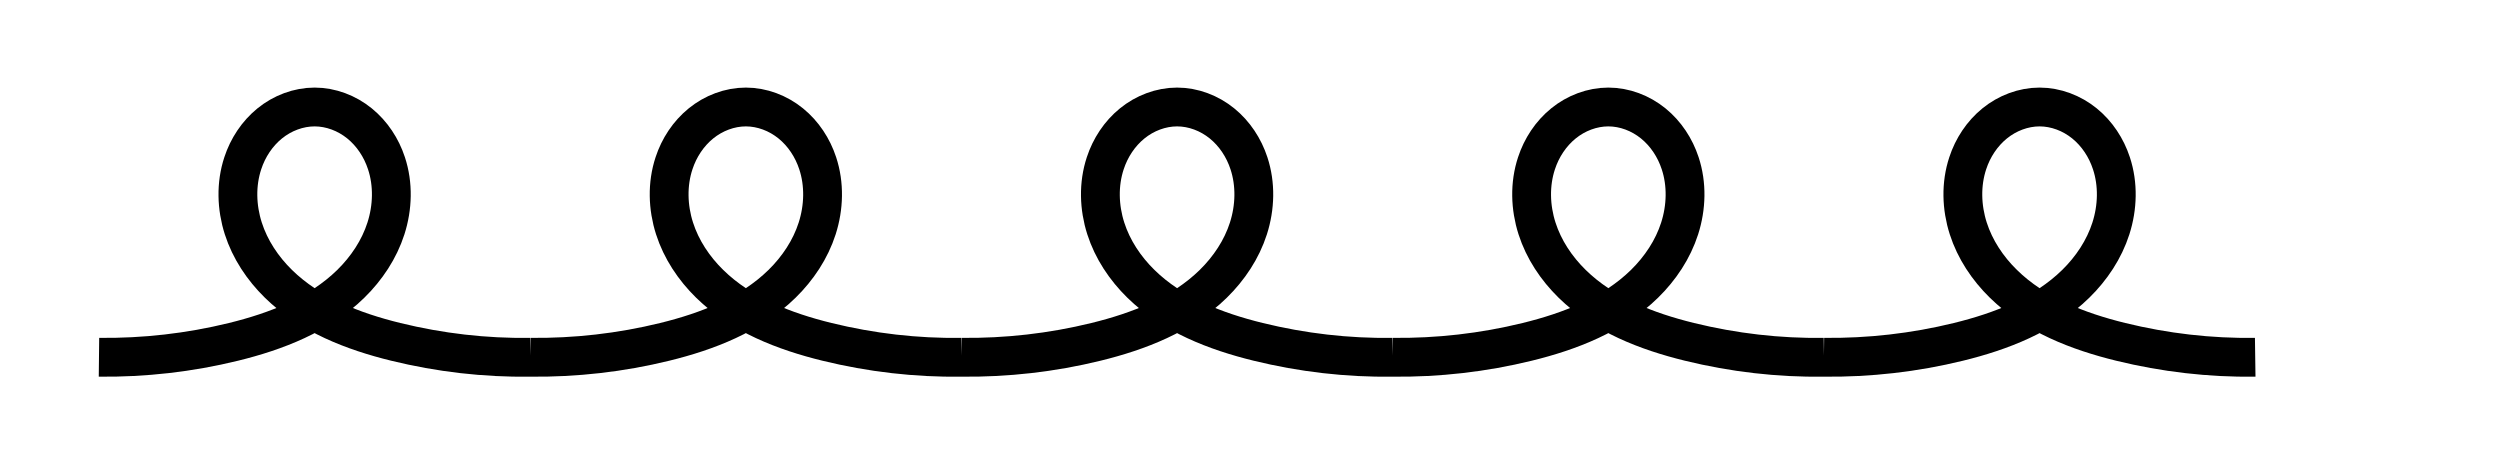 <?xml version="1.0" encoding="UTF-8" standalone="no"?>
<!-- Created with Inkscape (http://www.inkscape.org/) -->

<svg
   xmlns:dc="http://purl.org/dc/elements/1.1/"
   xmlns:cc="http://creativecommons.org/ns#"
   xmlns:rdf="http://www.w3.org/1999/02/22-rdf-syntax-ns#"
   xmlns:svg="http://www.w3.org/2000/svg"
   xmlns="http://www.w3.org/2000/svg"
   xmlns:sodipodi="http://sodipodi.sourceforge.net/DTD/sodipodi-0.dtd"
   xmlns:inkscape="http://www.inkscape.org/namespaces/inkscape"
   width="38.976"
   height="7.087"
   id="svg3243"
   version="1.1"
   inkscape:version="0.48.1 r9760"
   sodipodi:docname="video.svg">
  <defs
     id="defs3245">
    <inkscape:path-effect
       effect="skeletal"
       id="path-effect3012"
       is_visible="true"
       pattern="m 81.672,-22.286 c -0.705,0.008 -1.411,-0.072 -2.096,-0.24 -0.669,-0.164 -1.338,-0.423 -1.83,-0.905 -0.246,-0.241 -0.443,-0.536 -0.548,-0.864 -0.105,-0.328 -0.116,-0.689 -0.008,-1.016 0.079,-0.241 0.223,-0.461 0.42,-0.621 0.197,-0.16 0.447,-0.255 0.7,-0.255 0.253,0 0.503,0.096 0.7,0.255 0.197,0.16 0.341,0.38 0.42,0.621 0.108,0.327 0.097,0.688 -0.008,1.016 -0.105,0.328 -0.302,0.623 -0.548,0.864 -0.492,0.482 -1.161,0.741 -1.83,0.905 -0.685,0.168 -1.391,0.248 -2.096,0.24"
       copytype="repeated"
       prop_scale="1"
       scale_y_rel="false"
       spacing="0"
       normal_offset="0"
       tang_offset="0"
       prop_units="false"
       vertical_pattern="false"
       fuse_tolerance="0" />
    <inkscape:path-effect
       is_visible="true"
       id="path-effect2998"
       effect="spiro" />
    <inkscape:path-effect
       effect="skeletal"
       id="path-effect3941"
       is_visible="true"
       pattern="M 15.55,9.254 C 13.977,9.273 12.402,9.092 10.874,8.718 9.381,8.353 7.889,7.775 6.791,6.7 6.242,6.162 5.804,5.504 5.569,4.772 5.334,4.041 5.309,3.235 5.55,2.505 5.727,1.968 6.048,1.476 6.488,1.12 6.927,0.764 7.485,0.55 8.05,0.55 8.615,0.55 9.173,0.764 9.612,1.12 10.052,1.476 10.373,1.968 10.55,2.505 10.791,3.235 10.766,4.041 10.531,4.772 10.296,5.504 9.858,6.162 9.309,6.7 8.211,7.776 6.719,8.353 5.226,8.718 3.698,9.092 2.123,9.272 0.55,9.254"
       copytype="repeated"
       prop_scale="1"
       scale_y_rel="false"
       spacing="0"
       normal_offset="0"
       tang_offset="0"
       prop_units="false"
       vertical_pattern="false"
       fuse_tolerance="0" />
    <inkscape:path-effect
       effect="skeletal"
       id="path-effect3918"
       is_visible="true"
       pattern="m -8.956,1054.744 c -1.571,0.044 -3.147,-0.118 -4.676,-0.483 -1.496,-0.357 -2.991,-0.935 -4.089,-2.013 -0.549,-0.539 -0.987,-1.199 -1.22,-1.931 -0.234,-0.733 -0.257,-1.539 -0.015,-2.269 0.178,-0.537 0.499,-1.029 0.938,-1.385 0.439,-0.356 0.997,-0.57 1.562,-0.57 0.565,0 1.123,0.214 1.562,0.57 0.439,0.356 0.76,0.848 0.938,1.385 0.242,0.73 0.219,1.537 -0.015,2.269 -0.234,0.733 -0.672,1.392 -1.22,1.931 -1.097,1.078 -2.592,1.656 -4.089,2.012 -1.529,0.364 -3.105,0.527 -4.676,0.483"
       copytype="repeated"
       prop_scale="1"
       scale_y_rel="false"
       spacing="0"
       normal_offset="0"
       tang_offset="0"
       prop_units="false"
       vertical_pattern="false"
       fuse_tolerance="0" />
    <inkscape:path-effect
       effect="skeletal"
       id="path-effect3895"
       is_visible="true"
       pattern="m 15.55,9.201 c -0.583,0.024 -1.167,0.012 -1.748,-0.038 -0.99,-0.084 -1.968,-0.275 -2.928,-0.529 C 9.404,8.247 7.929,7.686 6.831,6.636 6.281,6.111 5.837,5.467 5.595,4.746 5.352,4.026 5.318,3.229 5.55,2.505 5.723,1.967 6.045,1.473 6.485,1.117 6.925,0.762 7.484,0.549 8.05,0.55 8.615,0.551 9.174,0.763 9.614,1.119 c 0.44,0.355 0.762,0.849 0.936,1.386 0.236,0.725 0.205,1.524 -0.034,2.247 C 10.277,5.476 9.835,6.124 9.286,6.653 8.188,7.709 6.706,8.27 5.226,8.635 c -0.962,0.237 -1.942,0.403 -2.928,0.491 -0.581,0.052 -1.164,0.077 -1.748,0.075"
       copytype="repeated"
       prop_scale="1"
       scale_y_rel="false"
       spacing="0"
       normal_offset="0"
       tang_offset="0"
       prop_units="false"
       vertical_pattern="false"
       fuse_tolerance="0" />
    <inkscape:path-effect
       effect="skeletal"
       id="path-effect3872"
       is_visible="true"
       pattern="m 15.55,9.201 c -0.583,0.024 -1.167,0.012 -1.748,-0.038 -0.99,-0.084 -1.968,-0.275 -2.928,-0.529 C 9.404,8.247 7.929,7.686 6.831,6.636 6.281,6.111 5.837,5.467 5.595,4.746 5.352,4.026 5.318,3.229 5.55,2.505 5.723,1.967 6.045,1.473 6.485,1.117 6.925,0.762 7.484,0.549 8.05,0.55 8.615,0.551 9.174,0.763 9.614,1.119 c 0.44,0.355 0.762,0.849 0.936,1.386 0.236,0.725 0.205,1.524 -0.034,2.247 C 10.277,5.476 9.835,6.124 9.286,6.653 8.188,7.709 6.706,8.27 5.226,8.635 c -0.962,0.237 -1.942,0.403 -2.928,0.491 -0.581,0.052 -1.164,0.077 -1.748,0.075"
       copytype="repeated"
       prop_scale="1"
       scale_y_rel="false"
       spacing="0"
       normal_offset="0"
       tang_offset="0"
       prop_units="false"
       vertical_pattern="false"
       fuse_tolerance="0" />
    <inkscape:path-effect
       effect="skeletal"
       id="path-effect3849"
       is_visible="true"
       pattern="M 15.55,9.201 C 14.967,9.225 14.383,9.213 13.802,9.163 12.813,9.079 11.834,8.888 10.874,8.635 9.404,8.247 7.929,7.687 6.83,6.636 6.281,6.111 5.837,5.467 5.594,4.747 5.352,4.026 5.317,3.229 5.55,2.505 5.723,1.967 6.045,1.473 6.485,1.118 6.925,0.762 7.484,0.55 8.05,0.55 c 0.566,1e-8 1.125,0.212 1.565,0.568 0.44,0.355 0.762,0.849 0.935,1.388 0.233,0.723 0.198,1.521 -0.044,2.241 C 10.263,5.467 9.819,6.111 9.27,6.636 8.171,7.687 6.696,8.247 5.226,8.635 4.266,8.888 3.287,9.079 2.298,9.163 1.717,9.213 1.133,9.225 0.55,9.201"
       copytype="repeated"
       prop_scale="1"
       scale_y_rel="false"
       spacing="0"
       normal_offset="0"
       tang_offset="0"
       prop_units="false"
       vertical_pattern="false"
       fuse_tolerance="0" />
    <inkscape:path-effect
       effect="skeletal"
       id="path-effect3826"
       is_visible="true"
       pattern="M 15.55,9.201 C 14.968,9.236 14.383,9.229 13.802,9.181 12.811,9.098 11.833,8.895 10.874,8.635 9.409,8.236 7.937,7.676 6.838,6.629 6.288,6.105 5.843,5.463 5.599,4.744 5.355,4.025 5.318,3.228 5.55,2.505 5.723,1.966 6.045,1.473 6.485,1.117 6.925,0.762 7.484,0.55 8.05,0.55 c 0.566,1e-8 1.125,0.212 1.565,0.567 0.44,0.355 0.762,0.849 0.935,1.388 0.232,0.723 0.195,1.52 -0.049,2.239 C 10.257,5.463 9.812,6.105 9.262,6.629 8.163,7.676 6.691,8.236 5.226,8.635 4.267,8.895 3.289,9.098 2.298,9.181 1.717,9.229 1.132,9.236 0.55,9.201"
       copytype="repeated"
       prop_scale="1"
       scale_y_rel="false"
       spacing="0"
       normal_offset="0"
       tang_offset="0"
       prop_units="false"
       vertical_pattern="false"
       fuse_tolerance="0" />
    <inkscape:path-effect
       effect="skeletal"
       id="path-effect3791"
       is_visible="true"
       pattern="M 15.55,9.201 C 14.036,9.167 12.525,8.977 11.05,8.635 9.541,8.285 8.022,7.749 6.885,6.697 6.317,6.171 5.856,5.52 5.603,4.788 5.35,4.056 5.312,3.242 5.55,2.505 5.724,1.967 6.046,1.474 6.486,1.118 6.926,0.763 7.484,0.55 8.05,0.55 c 0.566,1e-8 1.124,0.213 1.564,0.568 C 10.054,1.474 10.376,1.967 10.55,2.505 10.788,3.242 10.75,4.056 10.497,4.788 10.244,5.52 9.783,6.171 9.215,6.697 8.078,7.749 6.559,8.285 5.05,8.635 3.575,8.977 2.064,9.167 0.55,9.201"
       copytype="repeated"
       prop_scale="1"
       scale_y_rel="false"
       spacing="0"
       normal_offset="0"
       tang_offset="0"
       prop_units="false"
       vertical_pattern="false"
       fuse_tolerance="0" />
    <inkscape:path-effect
       effect="skeletal"
       id="path-effect3000"
       is_visible="true"
       pattern="M 15.55,9.201 C 14.115,9.149 12.684,8.959 11.285,8.635 9.766,8.283 8.239,7.747 7.083,6.701 6.504,6.179 6.03,5.532 5.758,4.802 5.485,4.071 5.421,3.256 5.63,2.505 5.774,1.985 6.052,1.496 6.454,1.136 6.856,0.775 7.386,0.55 7.926,0.55 8.465,0.55 8.994,0.777 9.396,1.137 9.798,1.498 10.075,1.986 10.222,2.505 10.428,3.239 10.376,4.035 10.124,4.754 9.871,5.473 9.425,6.117 8.874,6.643 7.772,7.696 6.294,8.267 4.815,8.635 3.42,8.982 1.987,9.172 0.55,9.201"
       copytype="repeated"
       prop_scale="1"
       scale_y_rel="false"
       spacing="0"
       normal_offset="0"
       tang_offset="0"
       prop_units="false"
       vertical_pattern="false"
       fuse_tolerance="0" />
    <inkscape:path-effect
       effect="spiro"
       id="path-effect4422"
       is_visible="true" />
  </defs>
  <sodipodi:namedview
     id="base"
     pagecolor="#ffffff"
     bordercolor="#666666"
     borderopacity="1.0"
     inkscape:pageopacity="0.0"
     inkscape:pageshadow="2"
     inkscape:zoom="4.6152399"
     inkscape:cx="21.88251"
     inkscape:cy="-0.39792262"
     inkscape:document-units="px"
     inkscape:current-layer="layer1"
     showgrid="false"
     showguides="true"
     inkscape:guide-bbox="true"
     inkscape:window-width="1280"
     inkscape:window-height="721"
     inkscape:window-x="0"
     inkscape:window-y="25"
     inkscape:window-maximized="1"
     units="mm"
     inkscape:showpageshadow="false"
     borderlayer="true">
    <sodipodi:guide
       orientation="1,0"
       position="0,8.465"
       id="guide3269" />
    <sodipodi:guide
       orientation="1,0"
       position="15,9.388"
       id="guide3271" />
  </sodipodi:namedview>
  <g
     inkscape:label="Layer 1"
     inkscape:groupmode="layer"
     id="layer1"
     transform="translate(0,-1045.276)">
    <path
       style="fill:none;stroke:#000000;stroke-width:0.605;stroke-linecap:butt;stroke-linejoin:miter;stroke-miterlimit:4;stroke-opacity:1;stroke-dasharray:none"
       d="m 8.267,1050.846 c -0.705,0.01 -1.411,-0.072 -2.096,-0.24 -0.669,-0.164 -1.338,-0.423 -1.83,-0.905 -0.246,-0.241 -0.443,-0.536 -0.548,-0.864 -0.105,-0.328 -0.116,-0.689 -0.008,-1.016 0.079,-0.241 0.223,-0.461 0.42,-0.621 0.197,-0.16 0.447,-0.256 0.7,-0.256 0.253,0 0.503,0.096 0.7,0.256 0.197,0.16 0.341,0.38 0.42,0.621 0.108,0.327 0.097,0.688 -0.008,1.016 -0.105,0.328 -0.302,0.623 -0.548,0.864 -0.492,0.482 -1.161,0.741 -1.83,0.905 -0.685,0.168 -1.391,0.248 -2.096,0.24 m 13.447,0 c -0.705,0.01 -1.411,-0.072 -2.096,-0.24 -0.669,-0.164 -1.338,-0.423 -1.83,-0.905 -0.246,-0.241 -0.443,-0.536 -0.548,-0.864 -0.105,-0.328 -0.116,-0.689 -0.008,-1.016 0.079,-0.241 0.223,-0.461 0.42,-0.621 0.197,-0.16 0.447,-0.256 0.7,-0.256 0.253,0 0.503,0.096 0.7,0.256 0.197,0.16 0.341,0.38 0.42,0.621 0.108,0.327 0.097,0.688 -0.008,1.016 -0.105,0.328 -0.302,0.623 -0.548,0.864 -0.492,0.482 -1.161,0.741 -1.83,0.905 -0.685,0.168 -1.391,0.248 -2.096,0.24 m 13.447,0 c -0.705,0.01 -1.411,-0.072 -2.096,-0.24 -0.669,-0.164 -1.338,-0.423 -1.83,-0.905 -0.246,-0.241 -0.443,-0.536 -0.548,-0.864 -0.105,-0.328 -0.116,-0.689 -0.008,-1.016 0.079,-0.241 0.223,-0.461 0.42,-0.621 0.197,-0.16 0.447,-0.256 0.7,-0.256 0.253,0 0.503,0.096 0.7,0.256 0.197,0.16 0.341,0.38 0.42,0.621 0.108,0.327 0.097,0.688 -0.008,1.016 -0.105,0.328 -0.302,0.623 -0.548,0.864 -0.492,0.482 -1.161,0.741 -1.83,0.905 -0.685,0.168 -1.391,0.248 -2.096,0.24 m 13.447,0 c -0.705,0.01 -1.411,-0.072 -2.096,-0.24 -0.669,-0.164 -1.338,-0.423 -1.83,-0.905 -0.246,-0.241 -0.443,-0.536 -0.548,-0.864 -0.105,-0.328 -0.116,-0.689 -0.008,-1.016 0.079,-0.241 0.223,-0.461 0.42,-0.621 0.197,-0.16 0.447,-0.256 0.7,-0.256 0.253,0 0.503,0.096 0.7,0.256 0.197,0.16 0.341,0.38 0.42,0.621 0.108,0.327 0.097,0.688 -0.008,1.016 -0.105,0.328 -0.302,0.623 -0.548,0.864 -0.492,0.482 -1.161,0.741 -1.83,0.905 -0.685,0.168 -1.391,0.248 -2.096,0.24 m 13.447,0 c -0.705,0.01 -1.411,-0.072 -2.096,-0.24 -0.669,-0.164 -1.338,-0.423 -1.83,-0.905 -0.246,-0.241 -0.443,-0.536 -0.548,-0.864 -0.105,-0.328 -0.116,-0.689 -0.008,-1.016 0.079,-0.241 0.223,-0.461 0.42,-0.621 0.197,-0.16 0.447,-0.256 0.7,-0.256 0.253,0 0.503,0.096 0.7,0.256 0.197,0.16 0.341,0.38 0.42,0.621 0.108,0.327 0.097,0.688 -0.008,1.016 -0.105,0.328 -0.302,0.623 -0.548,0.864 -0.492,0.482 -1.161,0.741 -1.83,0.905 -0.685,0.168 -1.391,0.248 -2.096,0.24"
       id="path2994"
       inkscape:connector-curvature="0"
       inkscape:path-effect="#path-effect3012"
       inkscape:original-d="m 1.5433025,1048.8954 35.0799195,0" />
  </g>
</svg>

